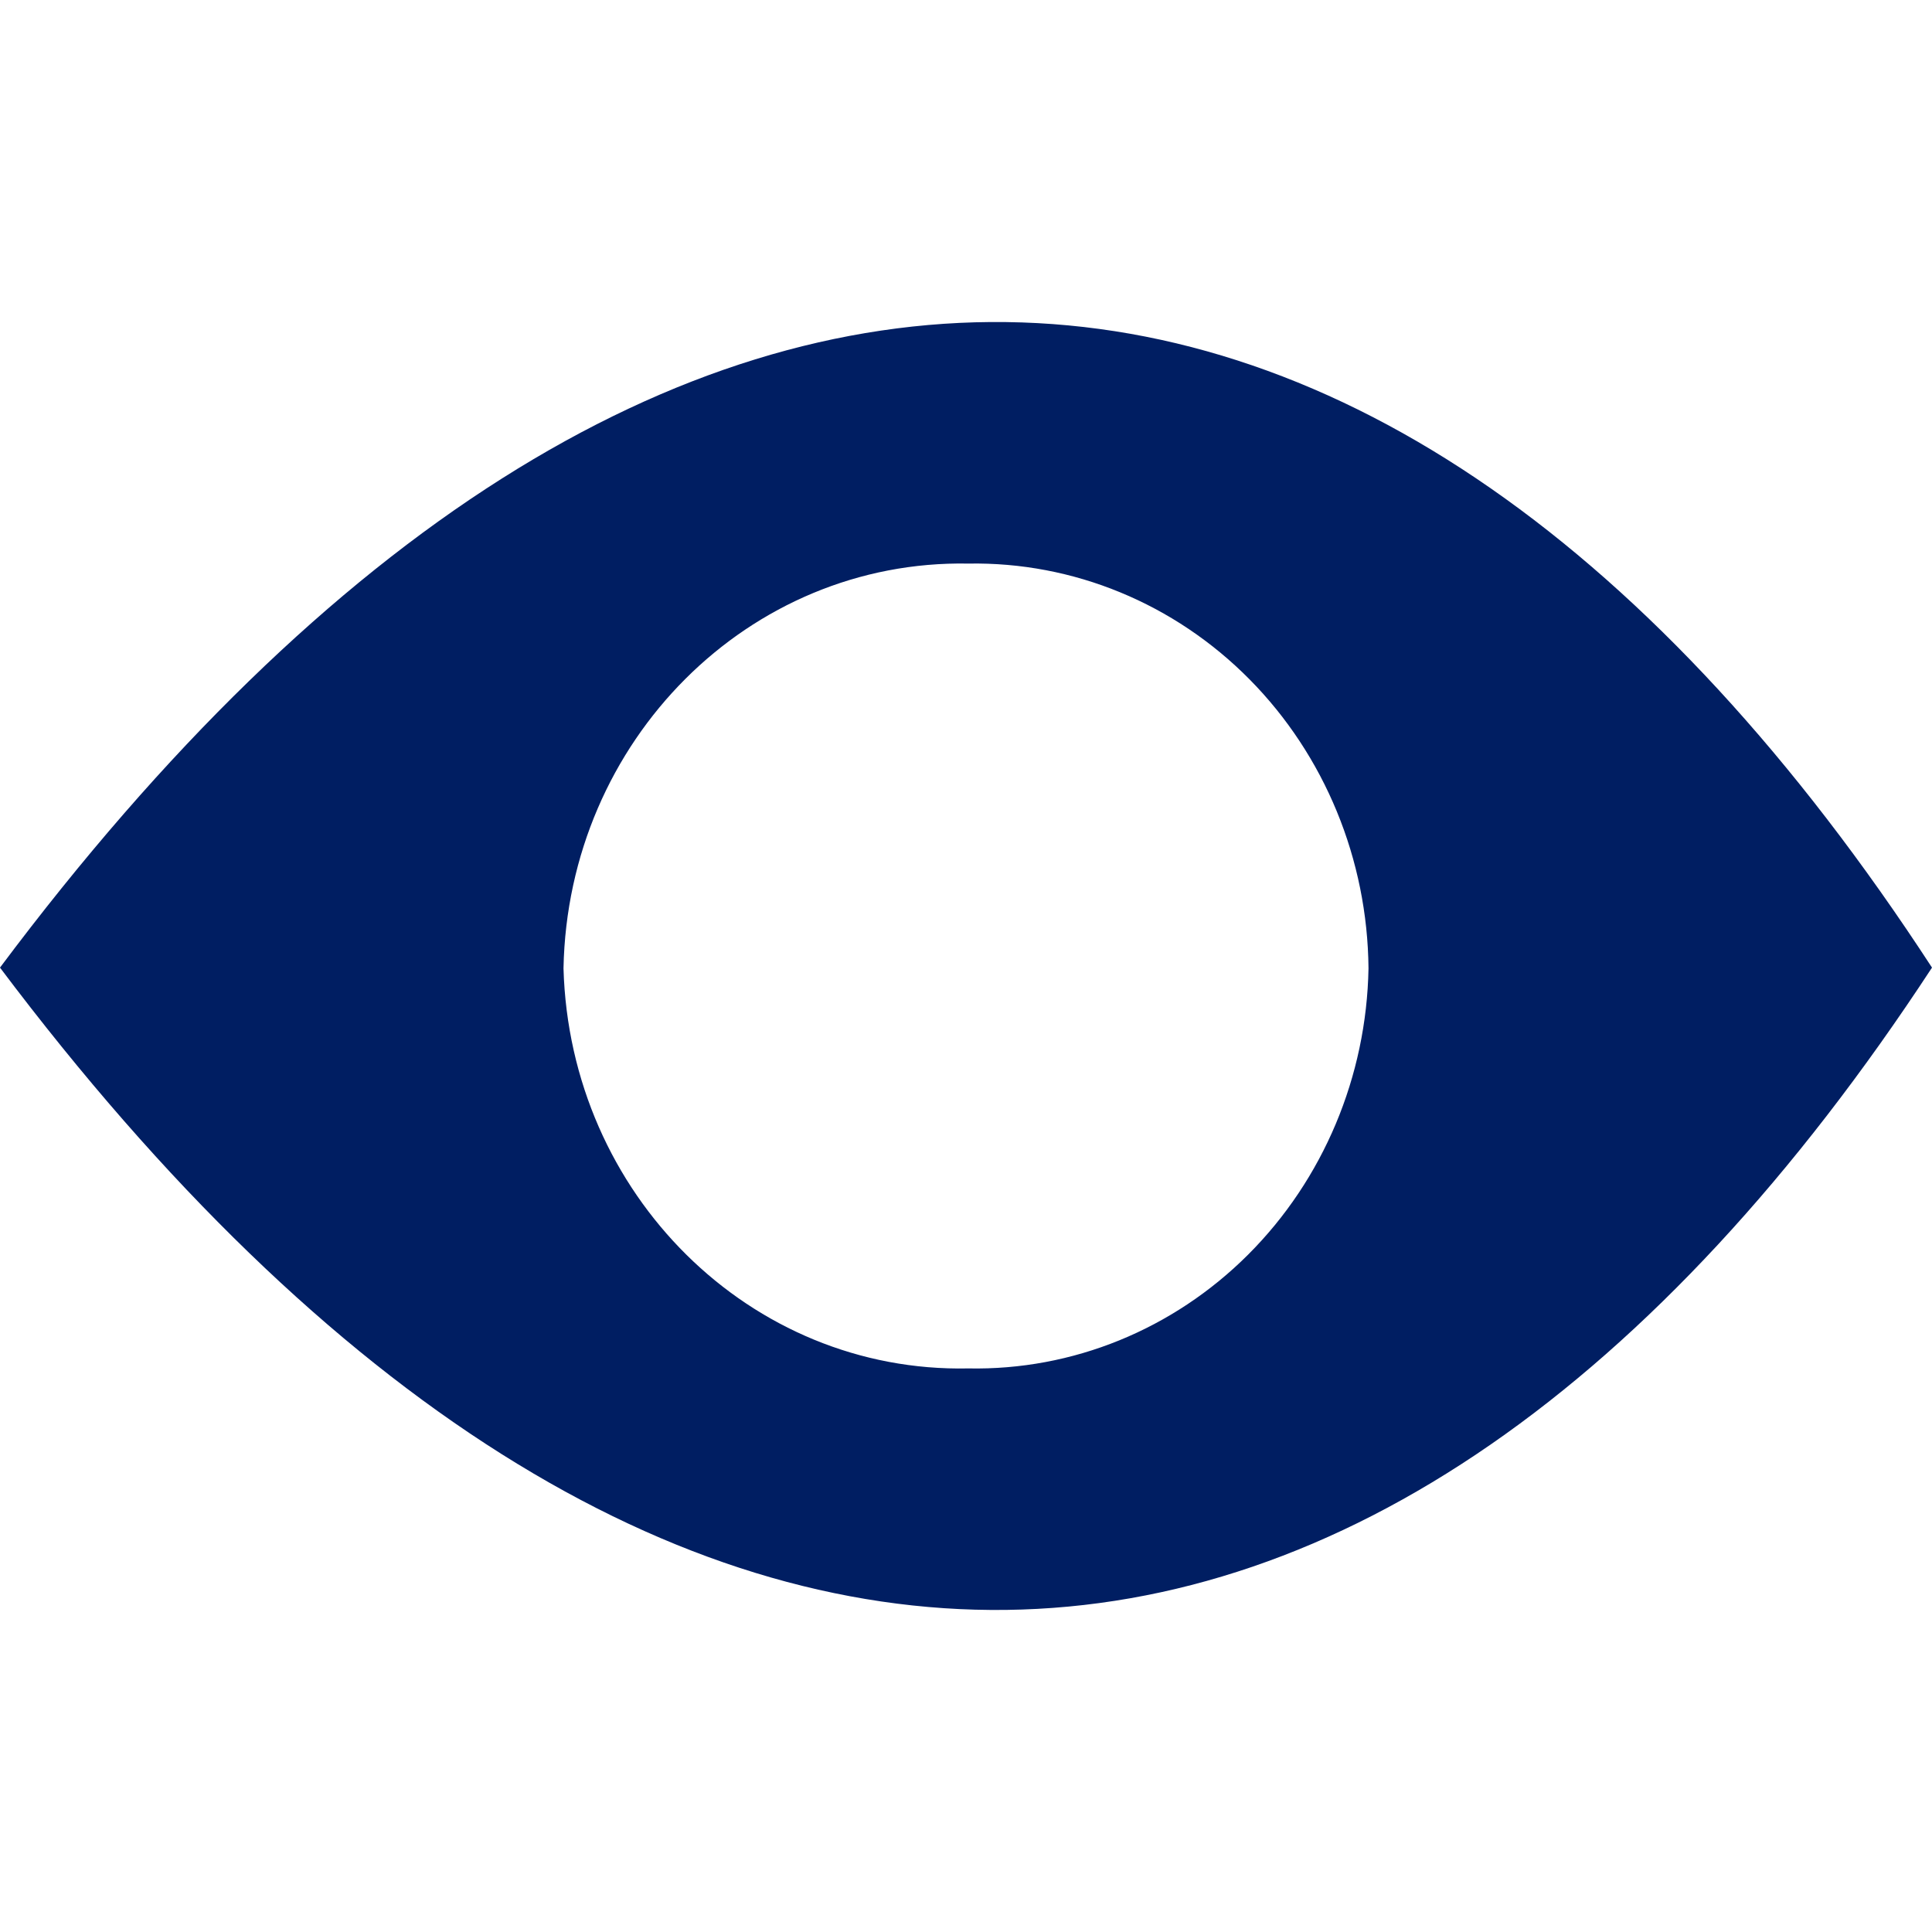 <?xml version="1.0" encoding="UTF-8"?>
<svg width="24px" height="24px" viewBox="0 0 24 24" version="1.1" xmlns="http://www.w3.org/2000/svg" xmlns:xlink="http://www.w3.org/1999/xlink">
    <!-- Generator: Sketch 64 (93537) - https://sketch.com -->
    <title>atom/icon/eye-on</title>
    <desc>Created with Sketch.</desc>
    <g id="atom/icon/eye-on" stroke="none" stroke-width="1" fill="none" fill-rule="evenodd">
        <path d="M24,12.02 C17.174,22.445 8.161,22.872 0,12.02 C8.161,1.114 17.174,1.542 24,12.02 Z M12.029,7.001 C9.304,6.95 7.054,9.199 7,12.029 C7.078,14.838 9.323,17.057 12.029,16.999 C13.323,17.025 14.574,16.516 15.506,15.584 C16.439,14.651 16.976,13.373 17,12.029 C16.988,10.676 16.456,9.384 15.523,8.44 C14.59,7.496 13.332,6.978 12.029,7.001 Z" id="Shape" fill="#001E62" fill-rule="nonzero"></path>
    </g>
</svg>